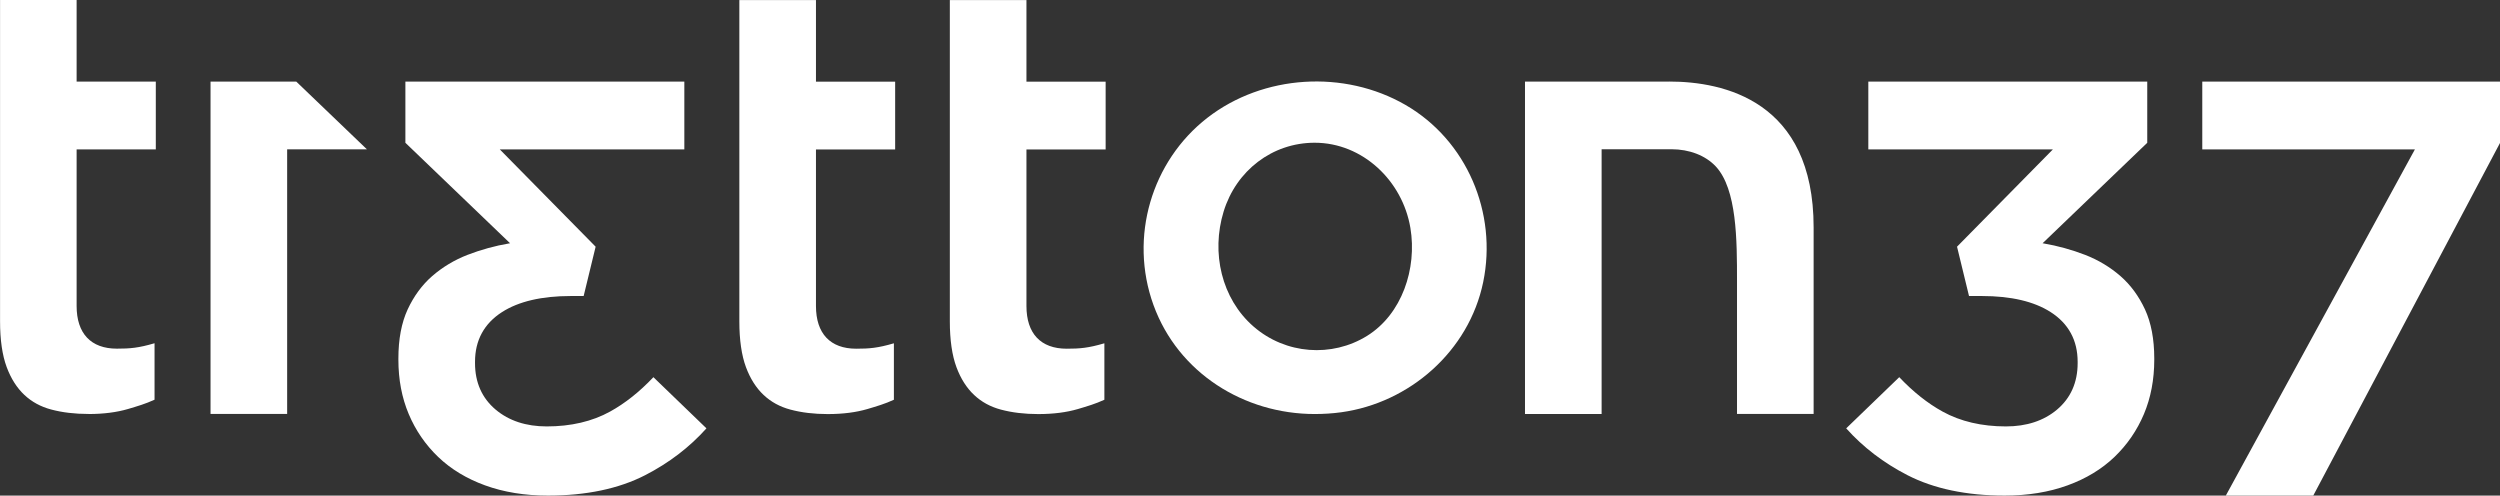 <?xml version="1.0" encoding="UTF-8"?>
<svg width="1362" height="270" fill="none" version="1.1" viewBox="0 0 1362 270" xmlns="http://www.w3.org/2000/svg">
 <rect x="0" y="0" width="1362" height="270" fill="#333333" stroke="none"/>
 <g fill="#fff">
  <path d="m48.27 225.53c-7.513 0-14.371-0.814-20.423-2.441-5.665-1.506-10.554-4.157-14.579-7.953-4.055-3.796-7.305-8.888-9.63-15.154-2.385-6.417-3.608-14.823-3.608-24.976v-175.01h41.711v44.468h43.142v36.936h-43.142v85.29c0 15.004 7.782 23.258 21.944 23.258 7.126 0 11.717-0.361 20.513-2.952v30.76c-4.979 2.29-9.272 3.525-14.43 5.061-6.142 1.808-13.387 2.742-21.496 2.742z" clip-path="url(#clipPath373)"/>
  <path d="m716.24 225.56c-38.401 0-74.418-22.354-87.834-59.41-13.417-37.057-0.954-78.391 29.308-101.92 30.5-23.68 74.686-26.331 108.02-7.05s50.118 58.748 42.307 96.528c-7.782 37.599-40.041 65.738-77.28 70.889-4.83 0.663-9.69 0.964-14.55 0.964zm0-147.8c-23.047 0-42.754 15.124-49.612 37.509-6.857 22.384-1.192 47.42 16.309 62.634s42.695 16.932 61.776 5.122c19.082-11.81 27.37-36.695 23.673-58.839-4.293-25.728-26.058-46.426-52.146-46.426z" clip-path="url(#clipPath367)"/>
  <path d="m1199.8 44.468v36.936h115.83l-103.01 188.6h47.64l101.79-192.21v-33.321z" clip-path="url(#clipPath361)"/>
  <path d="m909.44 44.467h-78.622v181.09h41.741v-144.25h38.074c9.749 0 18.515 3.404 24.09 9.339 11.598 12.382 11.598 40.431 11.598 62.333v72.547h41.741v-101.65c0-69.111-49.254-79.445-78.622-79.445z" clip-path="url(#clipPath355)"/>
  <path d="m161.42 44.468h-46.72v181.06h41.74v-144.16h43.47z" clip-path="url(#clipPath349)"/>
  <path d="m355.99 205.47c-7.543 7.983-15.474 14.28-23.643 18.769-9.72 5.362-21.318 8.074-34.496 8.074-11.24 0-20.572-3.073-27.788-9.129-7.483-6.296-11.27-14.822-11.27-25.367v-0.693c0-11.719 4.95-20.848 14.729-27.114 9.034-5.785 21.586-8.737 37.358-8.737h7.096l6.529-26.874-52.235-53.023h100.56v-36.906h-151.97v33.321l57.036 54.742-0.418 0.06c-7.781 1.325-15.474 3.434-22.868 6.296-7.096 2.772-13.565 6.659-19.171 11.539-5.485 4.79-9.987 10.906-13.357 18.167-3.339 7.23-5.038 16.208-5.038 26.693v0.692c0 10.786 1.878 20.728 5.635 29.616 3.727 8.857 9.123 16.72 16.04 23.348s15.504 11.84 25.551 15.485c10.167 3.706 21.706 5.574 34.258 5.574 20.751 0 38.58-3.736 52.951-11.117 12.969-6.658 24.18-15.214 33.392-25.518l-28.92-27.897z" clip-path="url(#clipPath343)"/>
  <path d="m1034.7 205.47c7.55 7.983 15.48 14.28 23.65 18.769 9.72 5.362 21.31 8.074 34.49 8.074 11.24 0 20.57-3.073 27.79-9.129 7.48-6.296 11.27-14.822 11.27-25.367v-0.693c0-11.719-4.95-20.848-14.73-27.114-9.03-5.785-21.58-8.737-37.36-8.737h-7.09l-6.53-26.874 52.23-53.023h-100.56v-36.906h151.96v33.321l-57.03 54.742 0.42 0.06c7.78 1.325 15.47 3.434 22.86 6.296 7.1 2.772 13.57 6.659 19.17 11.539 5.49 4.79 9.99 10.906 13.36 18.167 3.34 7.23 5.04 16.208 5.04 26.693v0.692c0 10.786-1.88 20.728-5.63 29.616-3.73 8.857-9.13 16.72-16.04 23.348-6.92 6.628-15.51 11.84-25.56 15.485-10.16 3.706-21.7 5.574-34.25 5.574-20.75 0-38.58-3.736-52.95-11.117-12.97-6.658-24.18-15.214-33.4-25.518l28.92-27.897z" clip-path="url(#clipPath337)"/>
  <path d="m451.04 225.59c-7.513 0-14.371-0.814-20.423-2.44-5.665-1.507-10.554-4.158-14.579-7.954-4.055-3.796-7.305-8.888-9.631-15.154-2.385-6.417-3.607-14.823-3.607-24.976v-175.01h41.741v44.438h43.142v36.936h-43.142v85.29c0 15.004 7.781 23.258 21.943 23.258 7.126 0 11.717-0.361 20.513-2.952v30.76c-4.979 2.29-9.273 3.525-14.431 5.061-6.141 1.808-13.386 2.742-21.496 2.742z" clip-path="url(#clipPath331)"/>
  <path d="m565.71 225.59c-7.513 0-14.371-0.814-20.423-2.44-5.665-1.507-10.554-4.158-14.579-7.954-4.055-3.796-7.305-8.888-9.631-15.154-2.385-6.417-3.607-14.823-3.607-24.976v-175.01h41.741v44.438h43.142v36.936h-43.142v85.29c0 15.004 7.781 23.258 21.943 23.258 7.126 0 11.717-0.361 20.513-2.952v30.76c-4.979 2.29-9.273 3.525-14.431 5.061-6.141 1.808-13.386 2.742-21.496 2.742z" clip-path="url(#clipPath325)"/>
 </g>
 <defs>
  <clipPath id="clipPath325">
   <rect width="1362" height="270" fill="#fff"/>
  </clipPath>
  <clipPath id="clipPath331">
   <rect width="1362" height="270" fill="#fff"/>
  </clipPath>
  <clipPath id="clipPath337">
   <rect width="1362" height="270" fill="#fff"/>
  </clipPath>
  <clipPath id="clipPath343">
   <rect width="1362" height="270" fill="#fff"/>
  </clipPath>
  <clipPath id="clipPath349">
   <rect width="1362" height="270" fill="#fff"/>
  </clipPath>
  <clipPath id="clipPath355">
   <rect width="1362" height="270" fill="#fff"/>
  </clipPath>
  <clipPath id="clipPath361">
   <rect width="1362" height="270" fill="#fff"/>
  </clipPath>
  <clipPath id="clipPath367">
   <rect width="1362" height="270" fill="#fff"/>
  </clipPath>
  <clipPath id="clipPath373">
   <rect width="1362" height="270" fill="#fff"/>
  </clipPath>
 </defs>
</svg>
